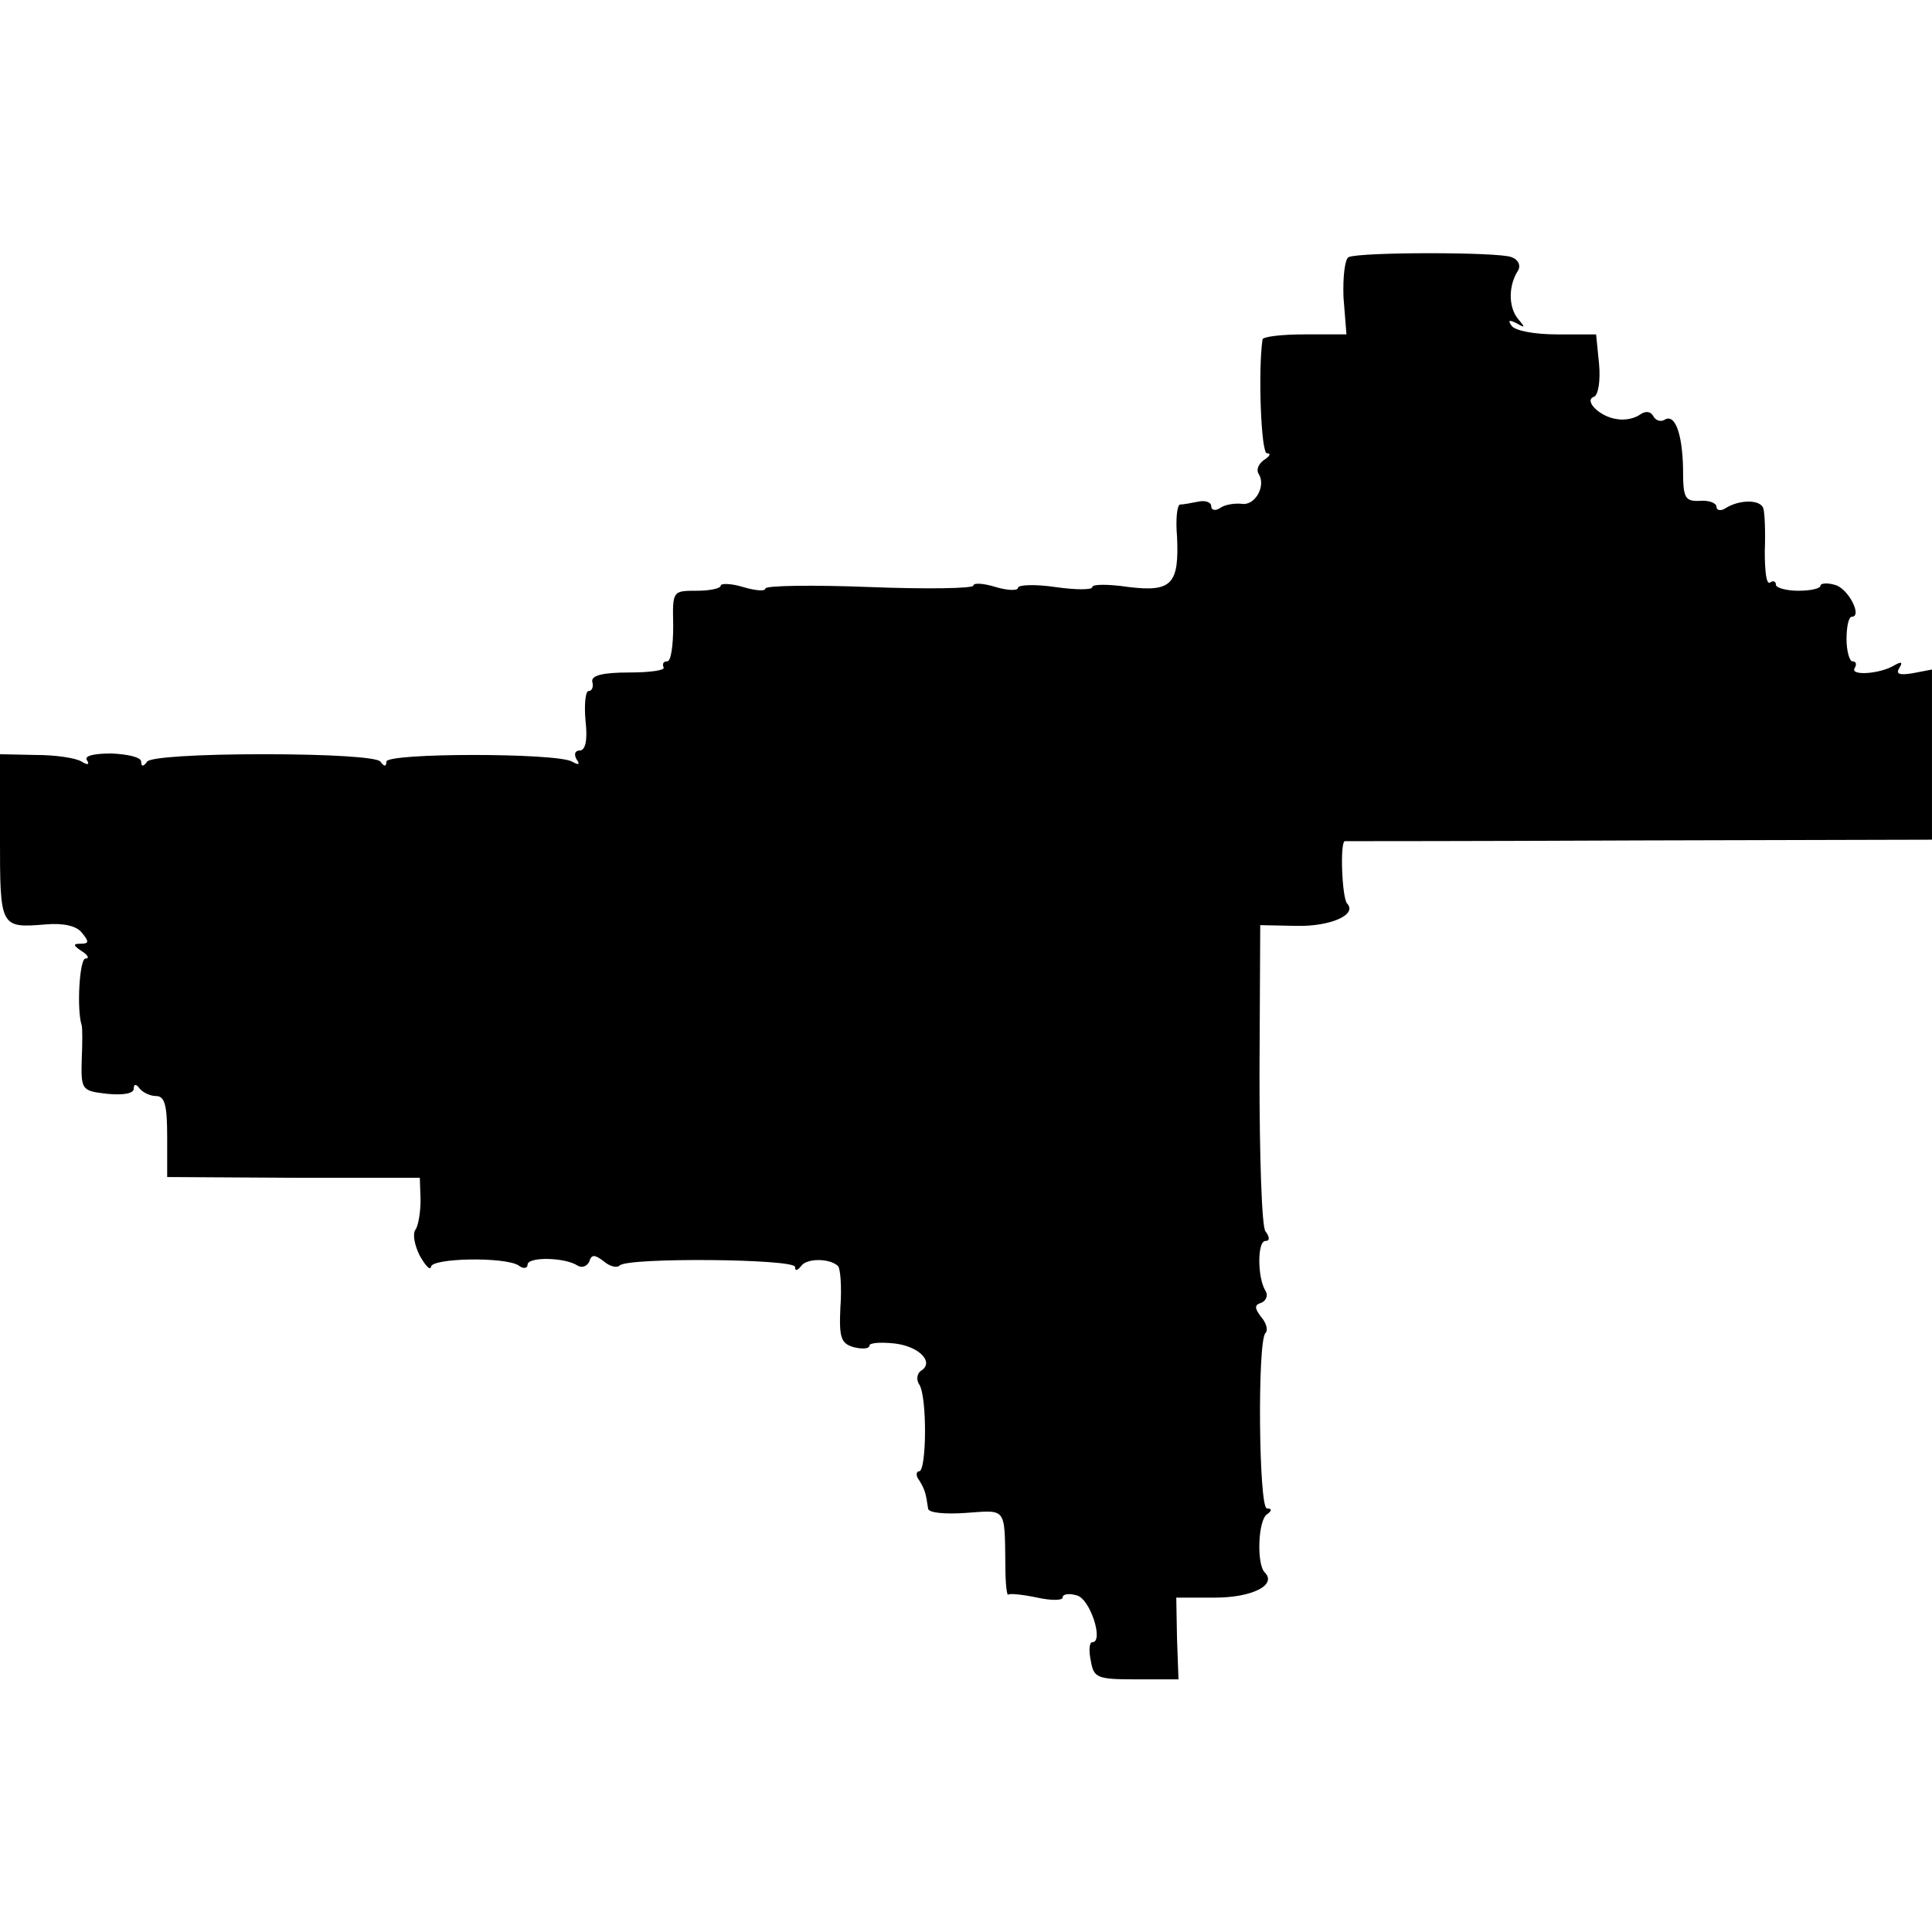 <?xml version="1.0" standalone="no"?>
<!DOCTYPE svg PUBLIC "-//W3C//DTD SVG 20010904//EN"
 "http://www.w3.org/TR/2001/REC-SVG-20010904/DTD/svg10.dtd">
<svg version="1.0" xmlns="http://www.w3.org/2000/svg"
 width="260pt" height="260pt" viewBox="0 0 260 260"
 preserveAspectRatio="xMidYMid meet">
<g transform="translate(0,260) scale(0.1,-0.1)"
fill="#000000" stroke="none">
<path d="M1815 2254 c-5 -2 -8 -26 -7 -54 l4 -50 -56 0 c-31 0 -57 -3 -57 -7
-6 -42 -2 -153 6 -153 6 0 4 -4 -4 -9 -7 -5 -11 -13 -7 -19 10 -16 -5 -43 -23
-40 -9 1 -22 -1 -28 -5 -7 -5 -13 -4 -13 2 0 5 -8 8 -17 6 -10 -2 -21 -4 -25
-4 -4 -1 -6 -20 -4 -43 3 -64 -7 -75 -65 -68 -27 4 -49 4 -49 0 0 -4 -22 -4
-50 0 -27 4 -50 3 -50 -1 0 -4 -13 -4 -30 1 -16 5 -30 6 -30 2 0 -4 -63 -5
-140 -2 -77 3 -140 2 -140 -2 0 -4 -13 -3 -30 2 -16 5 -30 5 -30 2 0 -4 -15
-7 -32 -7 -33 0 -33 0 -32 -47 0 -27 -3 -48 -8 -48 -5 0 -7 -3 -5 -8 3 -4 -18
-7 -46 -7 -36 0 -51 -4 -50 -12 2 -7 0 -13 -5 -13 -4 0 -6 -18 -4 -40 3 -26 0
-40 -8 -40 -6 0 -8 -5 -4 -12 5 -7 3 -8 -6 -3 -20 12 -250 12 -250 0 0 -7 -3
-7 -8 0 -4 6 -69 10 -157 10 -88 0 -153 -4 -157 -10 -5 -7 -8 -7 -8 0 0 6 -18
10 -40 11 -23 0 -37 -3 -33 -9 4 -6 1 -7 -7 -2 -8 5 -35 9 -62 9 l-48 1 0
-111 c0 -123 0 -123 62 -118 23 2 41 -2 48 -11 10 -12 10 -15 -1 -15 -11 0
-11 -2 1 -10 8 -5 11 -10 5 -10 -8 0 -12 -69 -5 -90 1 -3 1 -24 0 -46 -1 -41
0 -42 34 -46 21 -2 36 0 36 7 0 6 3 7 8 0 4 -5 14 -10 22 -10 12 0 15 -13 15
-55 l0 -54 170 -1 170 0 1 -30 c0 -16 -3 -35 -7 -40 -4 -6 -1 -21 6 -35 8 -14
14 -20 15 -15 0 12 99 14 118 2 6 -5 12 -4 12 1 0 11 50 10 67 -1 6 -4 13 -1
16 5 3 10 7 10 19 1 8 -7 18 -10 22 -6 11 11 236 9 236 -2 0 -6 3 -5 8 1 7 11
39 11 50 0 3 -4 5 -28 3 -55 -2 -42 1 -49 18 -54 12 -3 21 -2 21 2 0 4 15 5
34 3 34 -4 54 -26 35 -37 -5 -4 -6 -12 -2 -18 11 -16 10 -117 0 -117 -4 0 -5
-6 0 -12 8 -13 9 -18 12 -38 0 -6 23 -8 51 -6 55 4 52 8 53 -71 0 -24 2 -41 4
-39 2 2 20 0 39 -4 18 -4 34 -4 34 0 0 5 9 6 19 3 18 -4 37 -63 21 -63 -4 0
-5 -11 -2 -25 4 -23 8 -25 61 -25 l57 0 -2 55 -1 55 52 0 c50 0 84 17 67 34
-11 11 -9 70 3 78 7 5 7 8 0 8 -11 0 -13 225 -2 236 4 4 1 14 -6 22 -9 12 -9
16 1 19 6 3 9 10 5 16 -11 18 -11 67 0 67 6 0 6 5 0 13 -5 6 -8 102 -8 212 l1
200 49 -1 c45 -1 82 15 68 30 -7 7 -10 84 -3 84 3 0 182 0 398 1 l392 1 0 114
0 115 -26 -5 c-18 -3 -23 -1 -18 7 5 8 3 9 -6 4 -19 -12 -61 -15 -54 -4 3 5 2
9 -3 9 -4 0 -8 14 -8 30 0 17 3 30 7 30 15 0 -5 39 -23 43 -10 3 -19 2 -19 -1
0 -4 -13 -7 -30 -7 -16 0 -30 4 -30 8 0 5 -4 6 -8 3 -5 -3 -7 16 -7 42 1 26 0
52 -2 58 -4 12 -32 12 -51 0 -6 -4 -12 -3 -12 2 0 5 -10 9 -22 8 -21 -1 -23 4
-23 44 -1 47 -11 74 -25 65 -5 -3 -12 -1 -15 5 -4 7 -11 7 -18 2 -7 -5 -20 -8
-31 -6 -23 3 -45 25 -31 30 6 2 9 22 7 44 l-4 40 -53 0 c-30 0 -57 5 -61 12
-5 7 -3 8 7 3 12 -7 12 -6 1 7 -12 16 -12 44 1 64 4 7 0 15 -9 18 -17 7 -203
7 -219 0z"/>
</g>
</svg>
